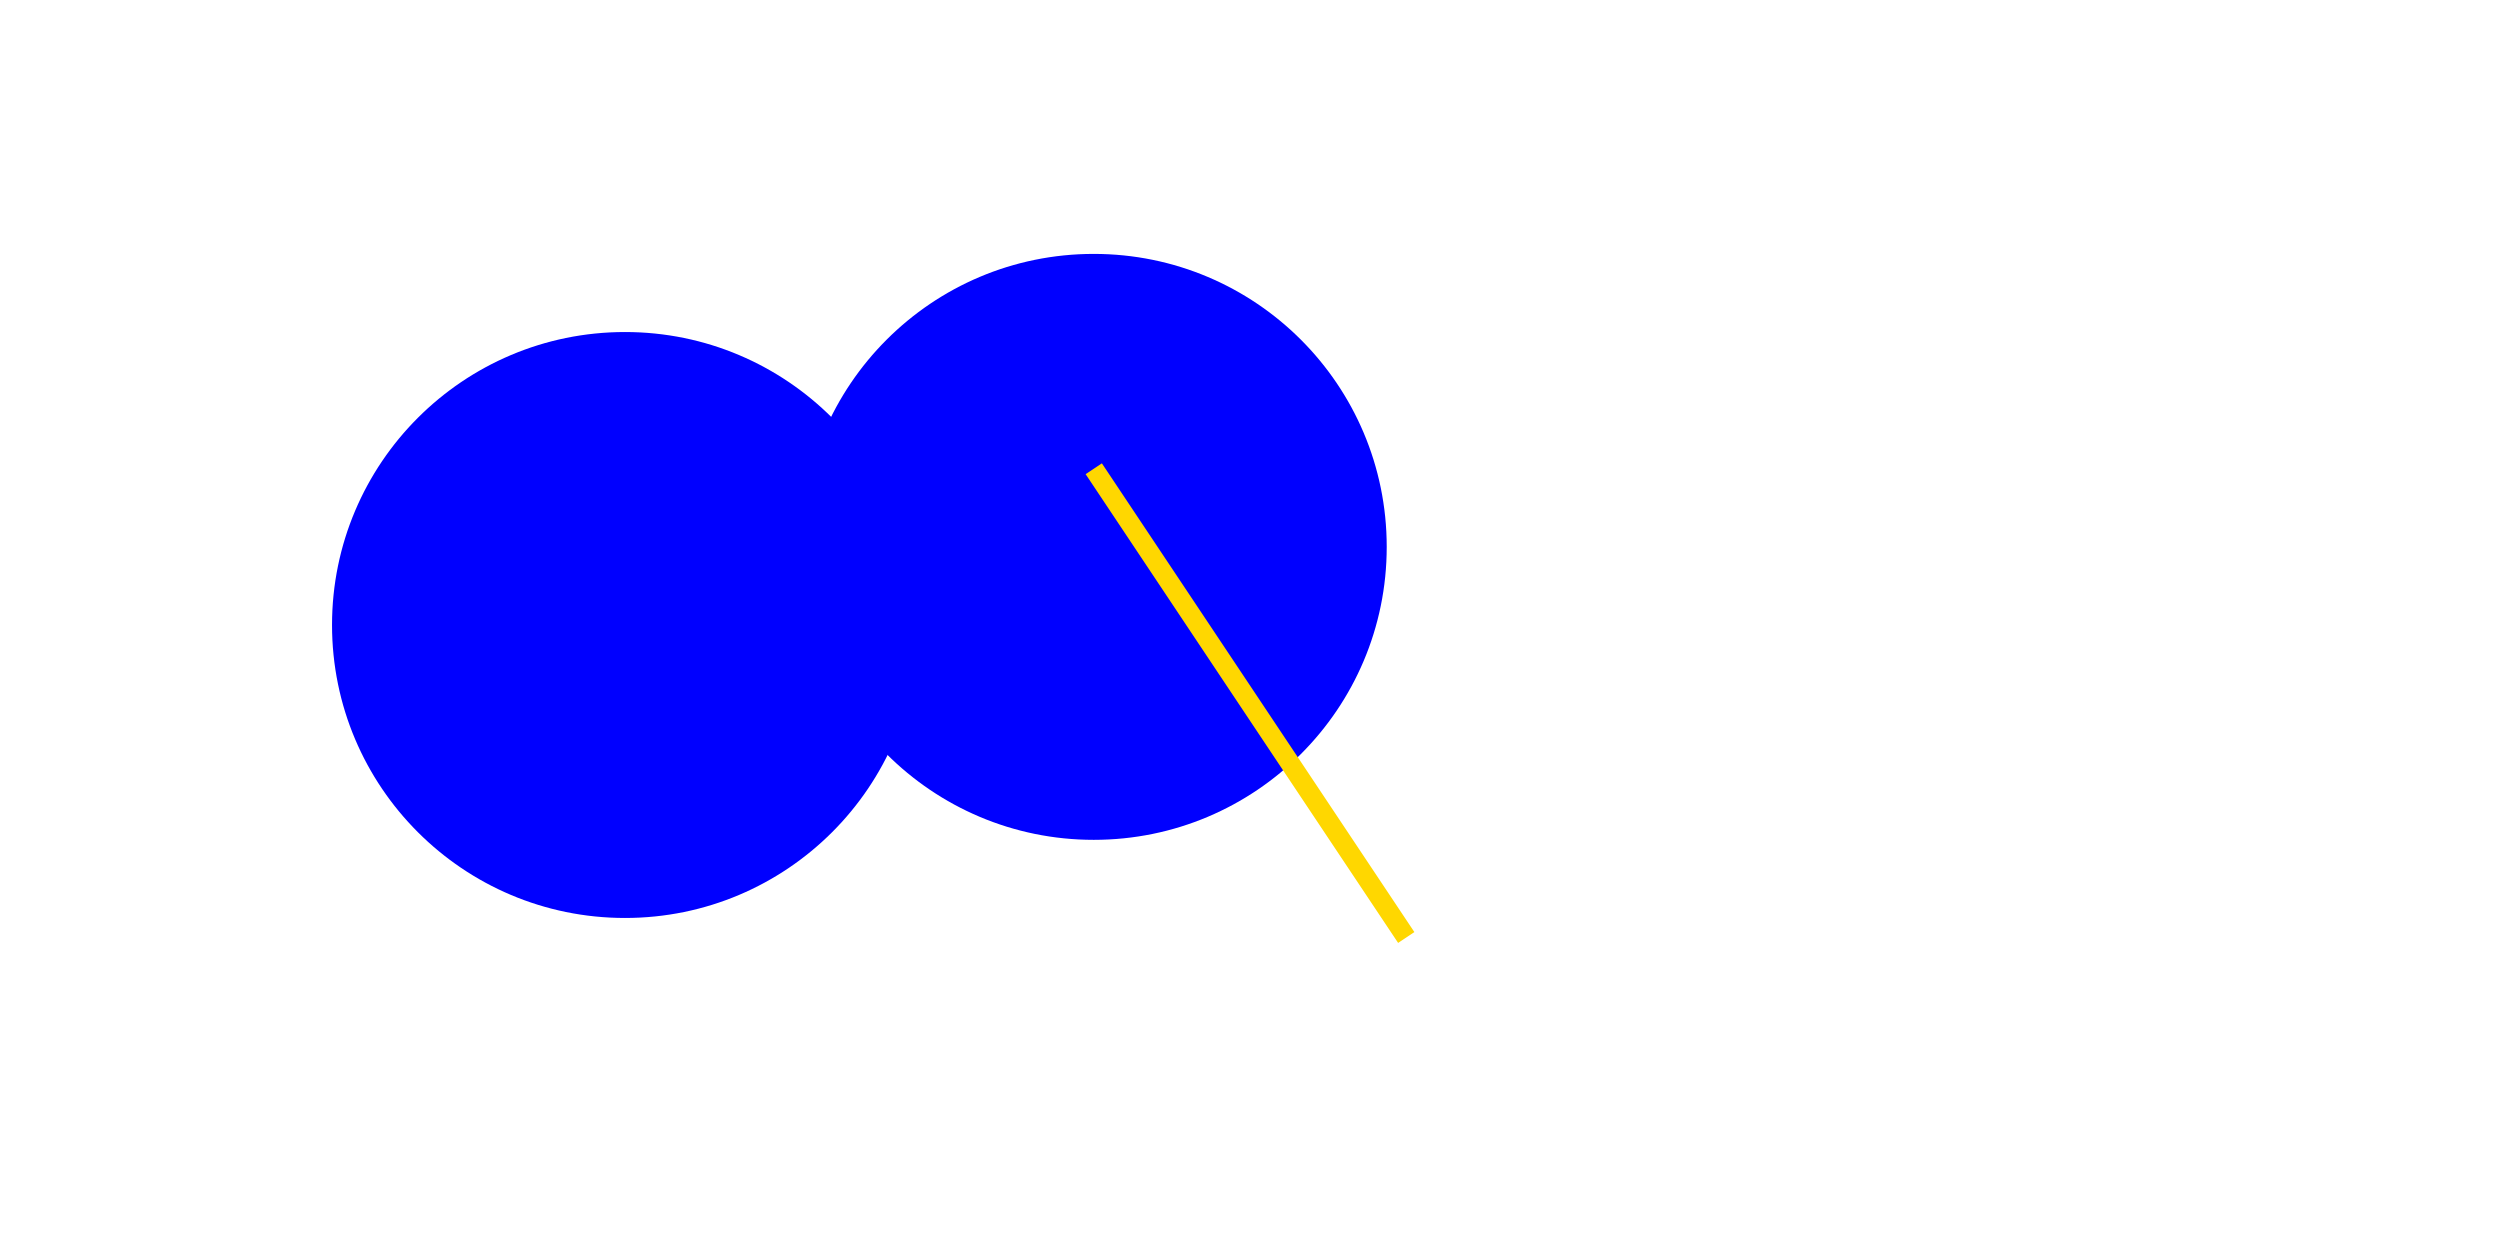<svg width="1280" height="640" xmlns="http://www.w3.org/2000/svg">
  <!-- Background -->
  <rect width="1280" height="640" fill="white" />
  
  <!-- First Circle -->
  <circle cx="320" cy="320" r="150" fill="blue" />
  
  <!-- Second Circle -->
  <circle cx="560" cy="280" r="150" fill="blue" />
  
  <!-- Line (Golden Stick) -->
  <line x1="560" y1="240" x2="720" y2="480" stroke="gold" stroke-width="10" />
</svg>